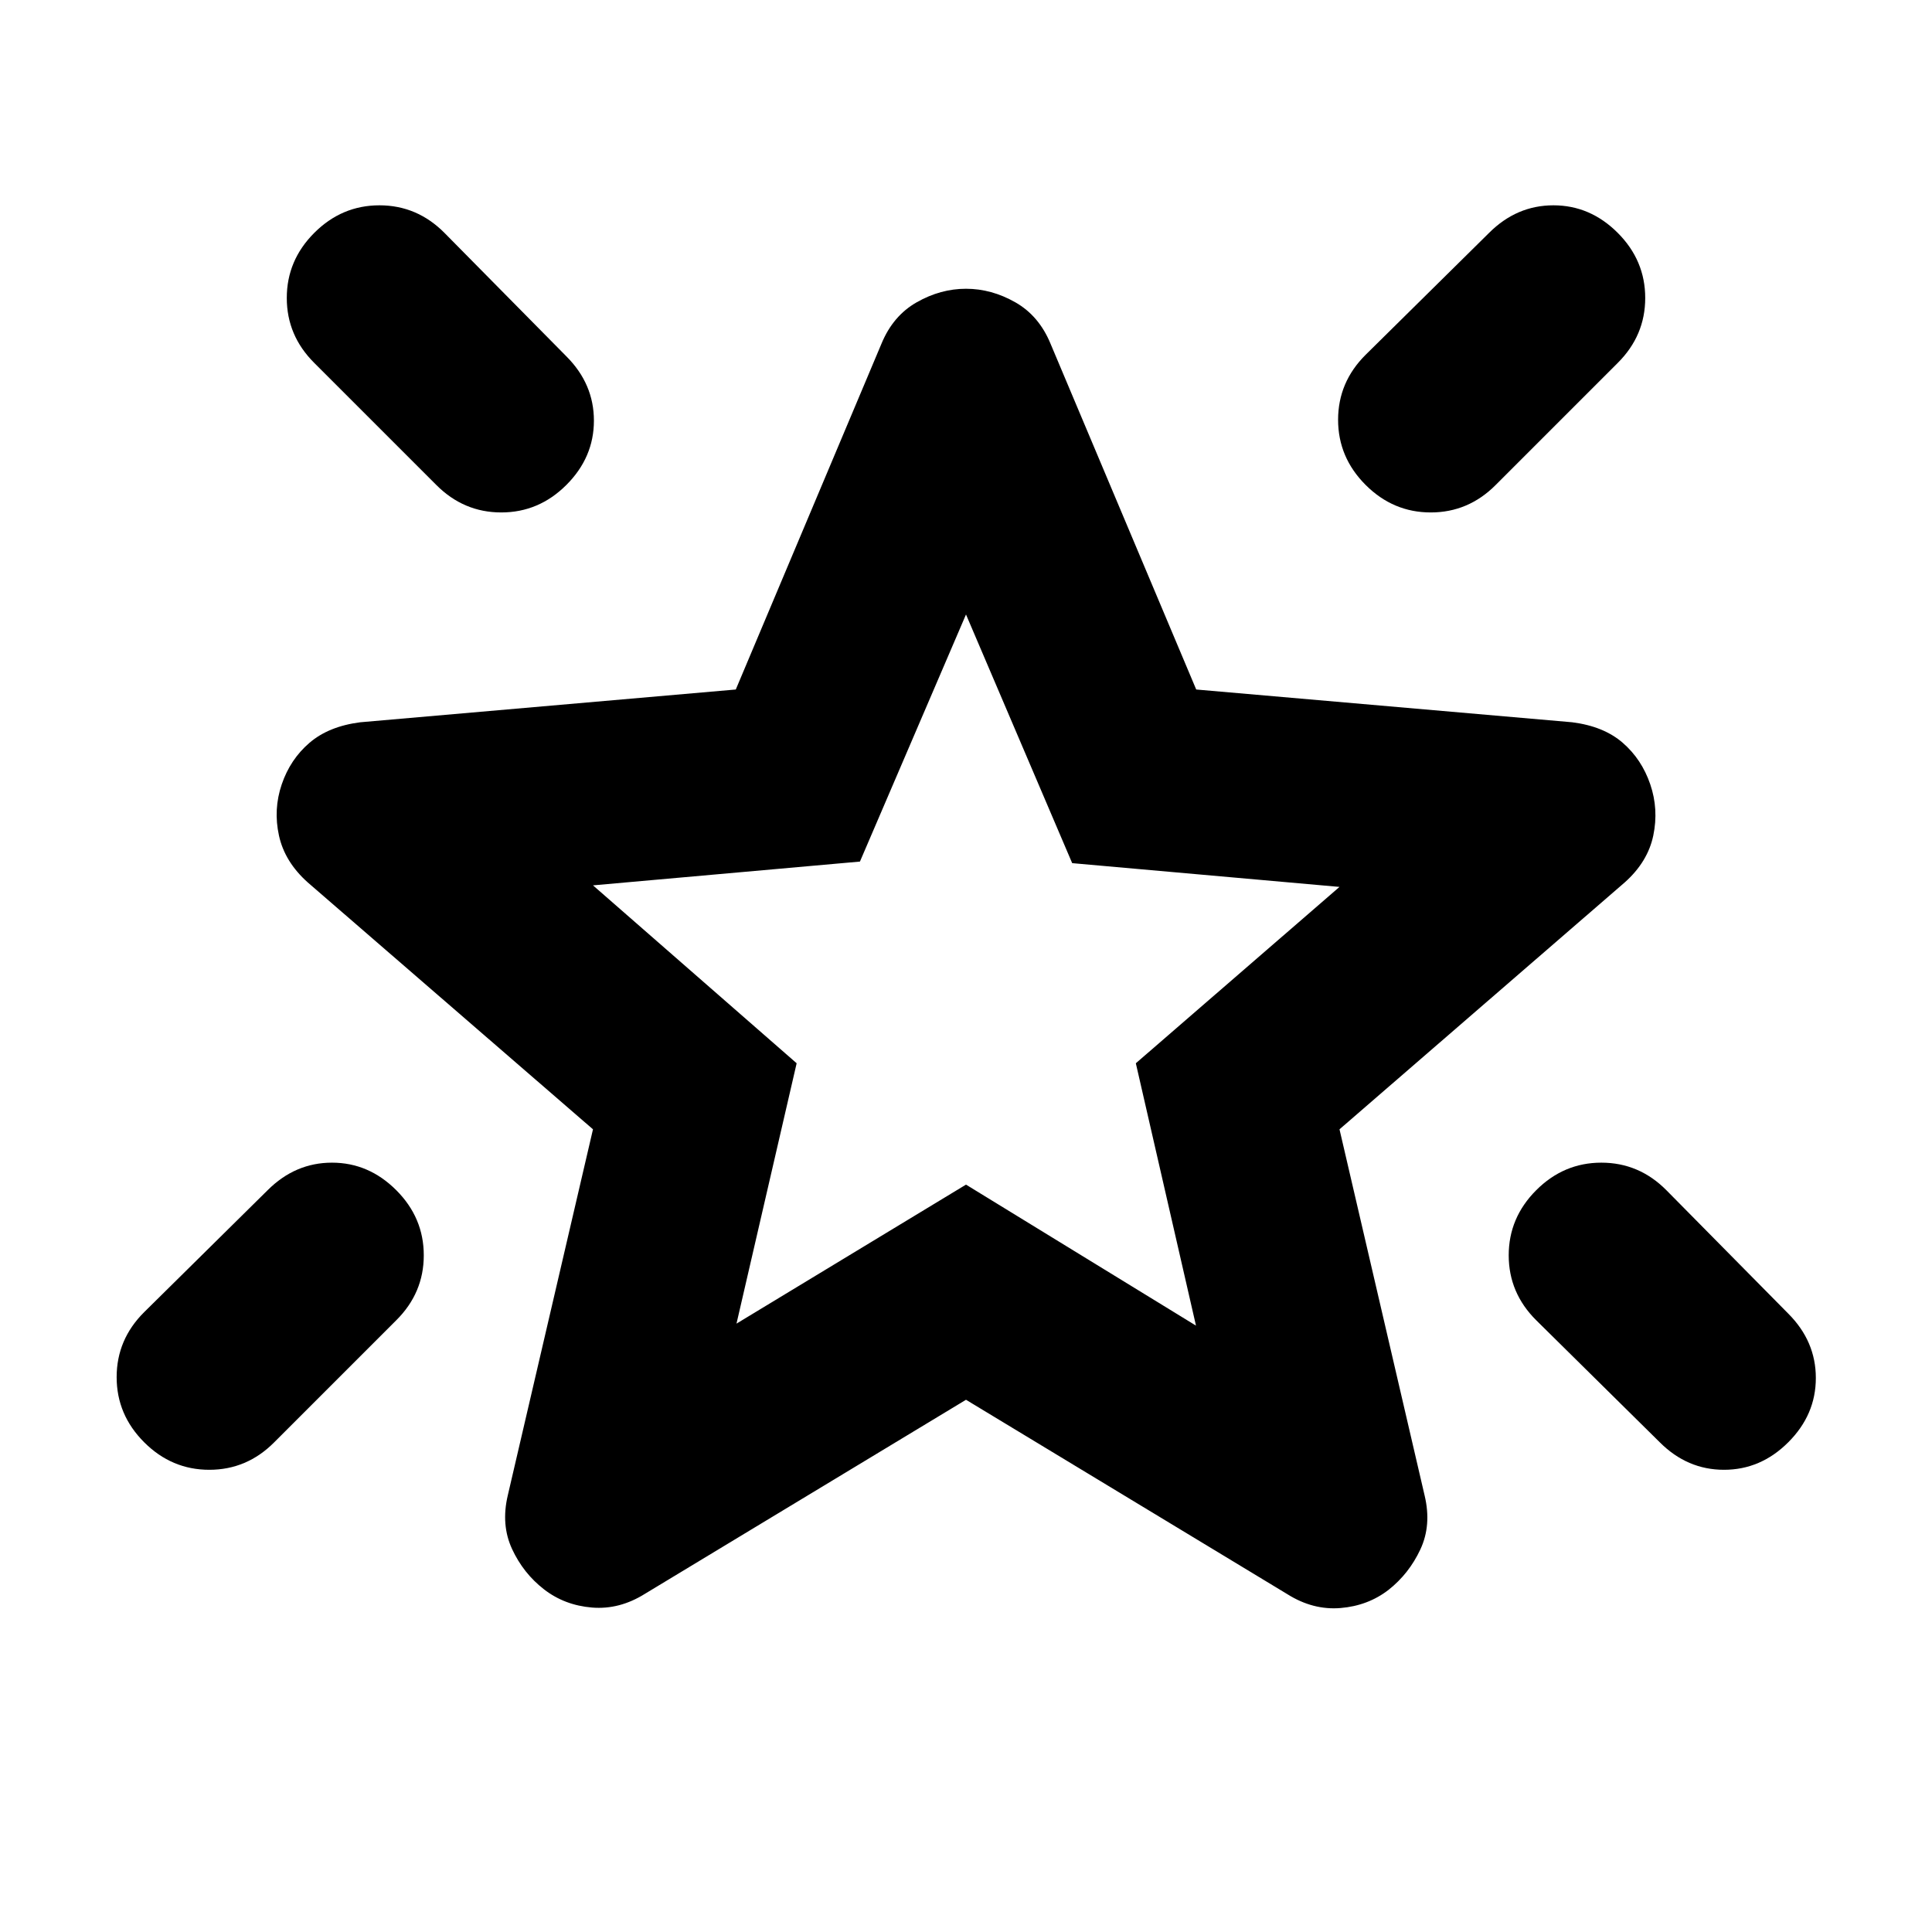 <svg xmlns="http://www.w3.org/2000/svg" height="24" viewBox="0 -960 960 960" width="24"><path d="M763.35-368.61q13.67-13.67 32.36-13.67 18.7 0 32.29 13.67l60.61 61.37q13.67 13.7 13.67 31.96t-13.69 31.93q-13.69 13.68-31.94 13.68-18.26 0-31.93-13.68l-61.37-60.61q-13.68-13.59-13.68-32.28t13.68-32.37Zm40.48-475.69q13.67 13.67 13.67 32.36 0 18.69-13.67 32.29l-60.61 60.61q-13.6 13.67-32.29 13.67-18.69 0-32.36-13.67-13.68-13.68-13.68-32.37 0-18.69 13.68-32.29l61.36-60.6q13.7-13.68 31.96-13.68t31.94 13.68Zm-647.66 0q13.68-13.68 32.37-13.68 18.69 0 32.29 13.68l60.6 61.37q13.68 13.69 13.68 31.95 0 18.26-13.68 31.94-13.67 13.67-32.36 13.67-18.69 0-32.29-13.67l-60.61-60.61q-13.67-13.6-13.67-32.29 0-18.69 13.67-32.36Zm40.72 475.69q13.68 13.68 13.68 32.37 0 18.69-13.68 32.28l-60.61 60.61q-13.59 13.68-32.28 13.68-18.7 0-32.37-13.68-13.67-13.67-13.67-32.36 0-18.7 13.67-32.29L133-368.61q13.7-13.67 31.96-13.67t31.93 13.67Zm169.07 66.31L480-371.37l114.28 70.07-29.89-130.37 101.2-87.63-132.83-11.81L480-654.67l-52.7 122.78-132.65 11.82 101.2 88.4-29.89 129.37ZM480-478.37Zm0 213.91-159.54 96.42q-12.68 7.95-26.32 6.82-13.64-1.14-23.87-9.08t-15.82-19.99q-5.6-12.06-2.12-26.73l42.32-181.83-141.74-122.69q-11.43-10.21-14.29-23.26-2.86-13.05 1.38-25.48 4.24-12.44 13.79-20.63 9.56-8.2 25.23-10.2l186.59-16.28 72.37-171.78q5.72-13.92 17.53-20.63 11.82-6.72 24.49-6.72 12.67 0 24.49 6.72 11.81 6.71 17.53 20.63l72.37 171.78 186.83 16.28q15.67 2 25.11 10.2 9.43 8.19 13.67 20.63 4.24 12.43 1.5 25.49-2.74 13.05-14.17 23.25L665.59-398.85l42.32 182.07q3.48 14.67-2.15 26.7-5.63 12.02-15.76 20.04-10.24 7.93-23.89 9.06-13.65 1.13-26.33-6.82L480-264.46Z"/></svg>